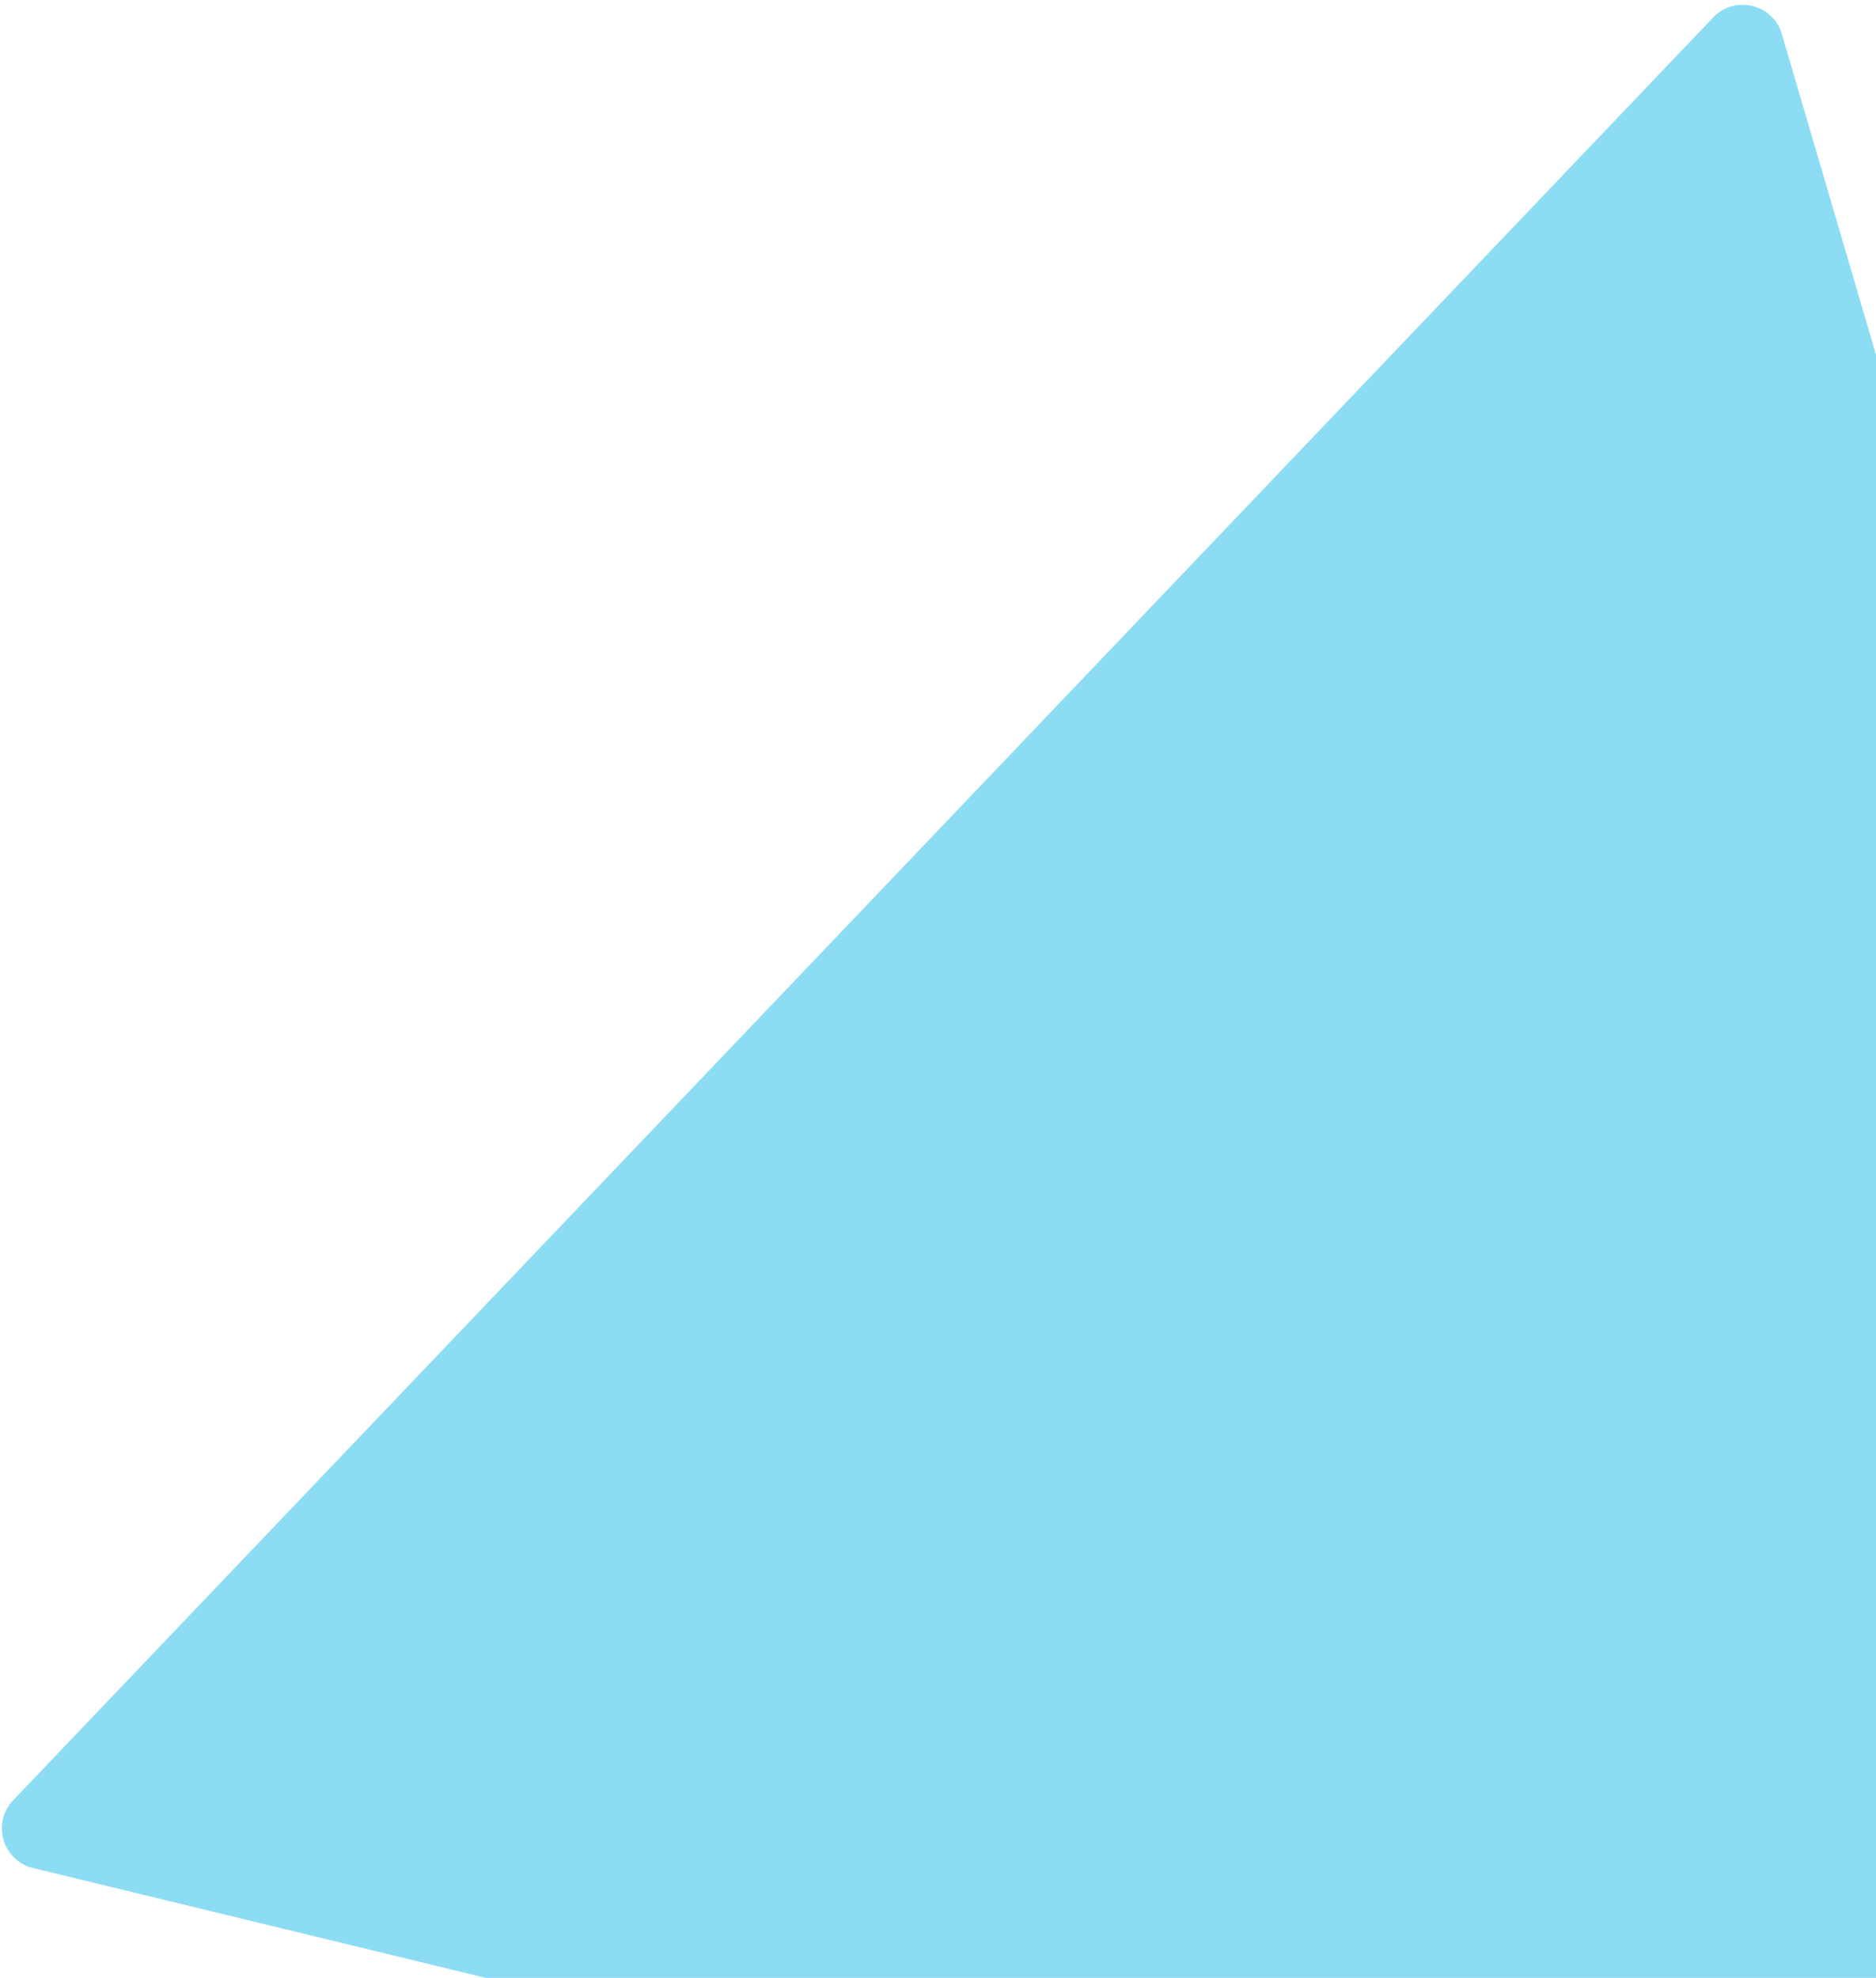 <svg width="368" height="388" viewBox="0 0 368 388" fill="none" xmlns="http://www.w3.org/2000/svg">
    <path d="M485.67 470.356c1.735 5.909-3.577 11.48-9.562 10.028L6.489 366.449c-5.984-1.452-8.153-8.838-3.903-13.295L336.065 3.42c4.25-4.457 11.731-2.642 13.466 3.267L485.67 470.356z" fill="#8CDCF4"/>
</svg>

